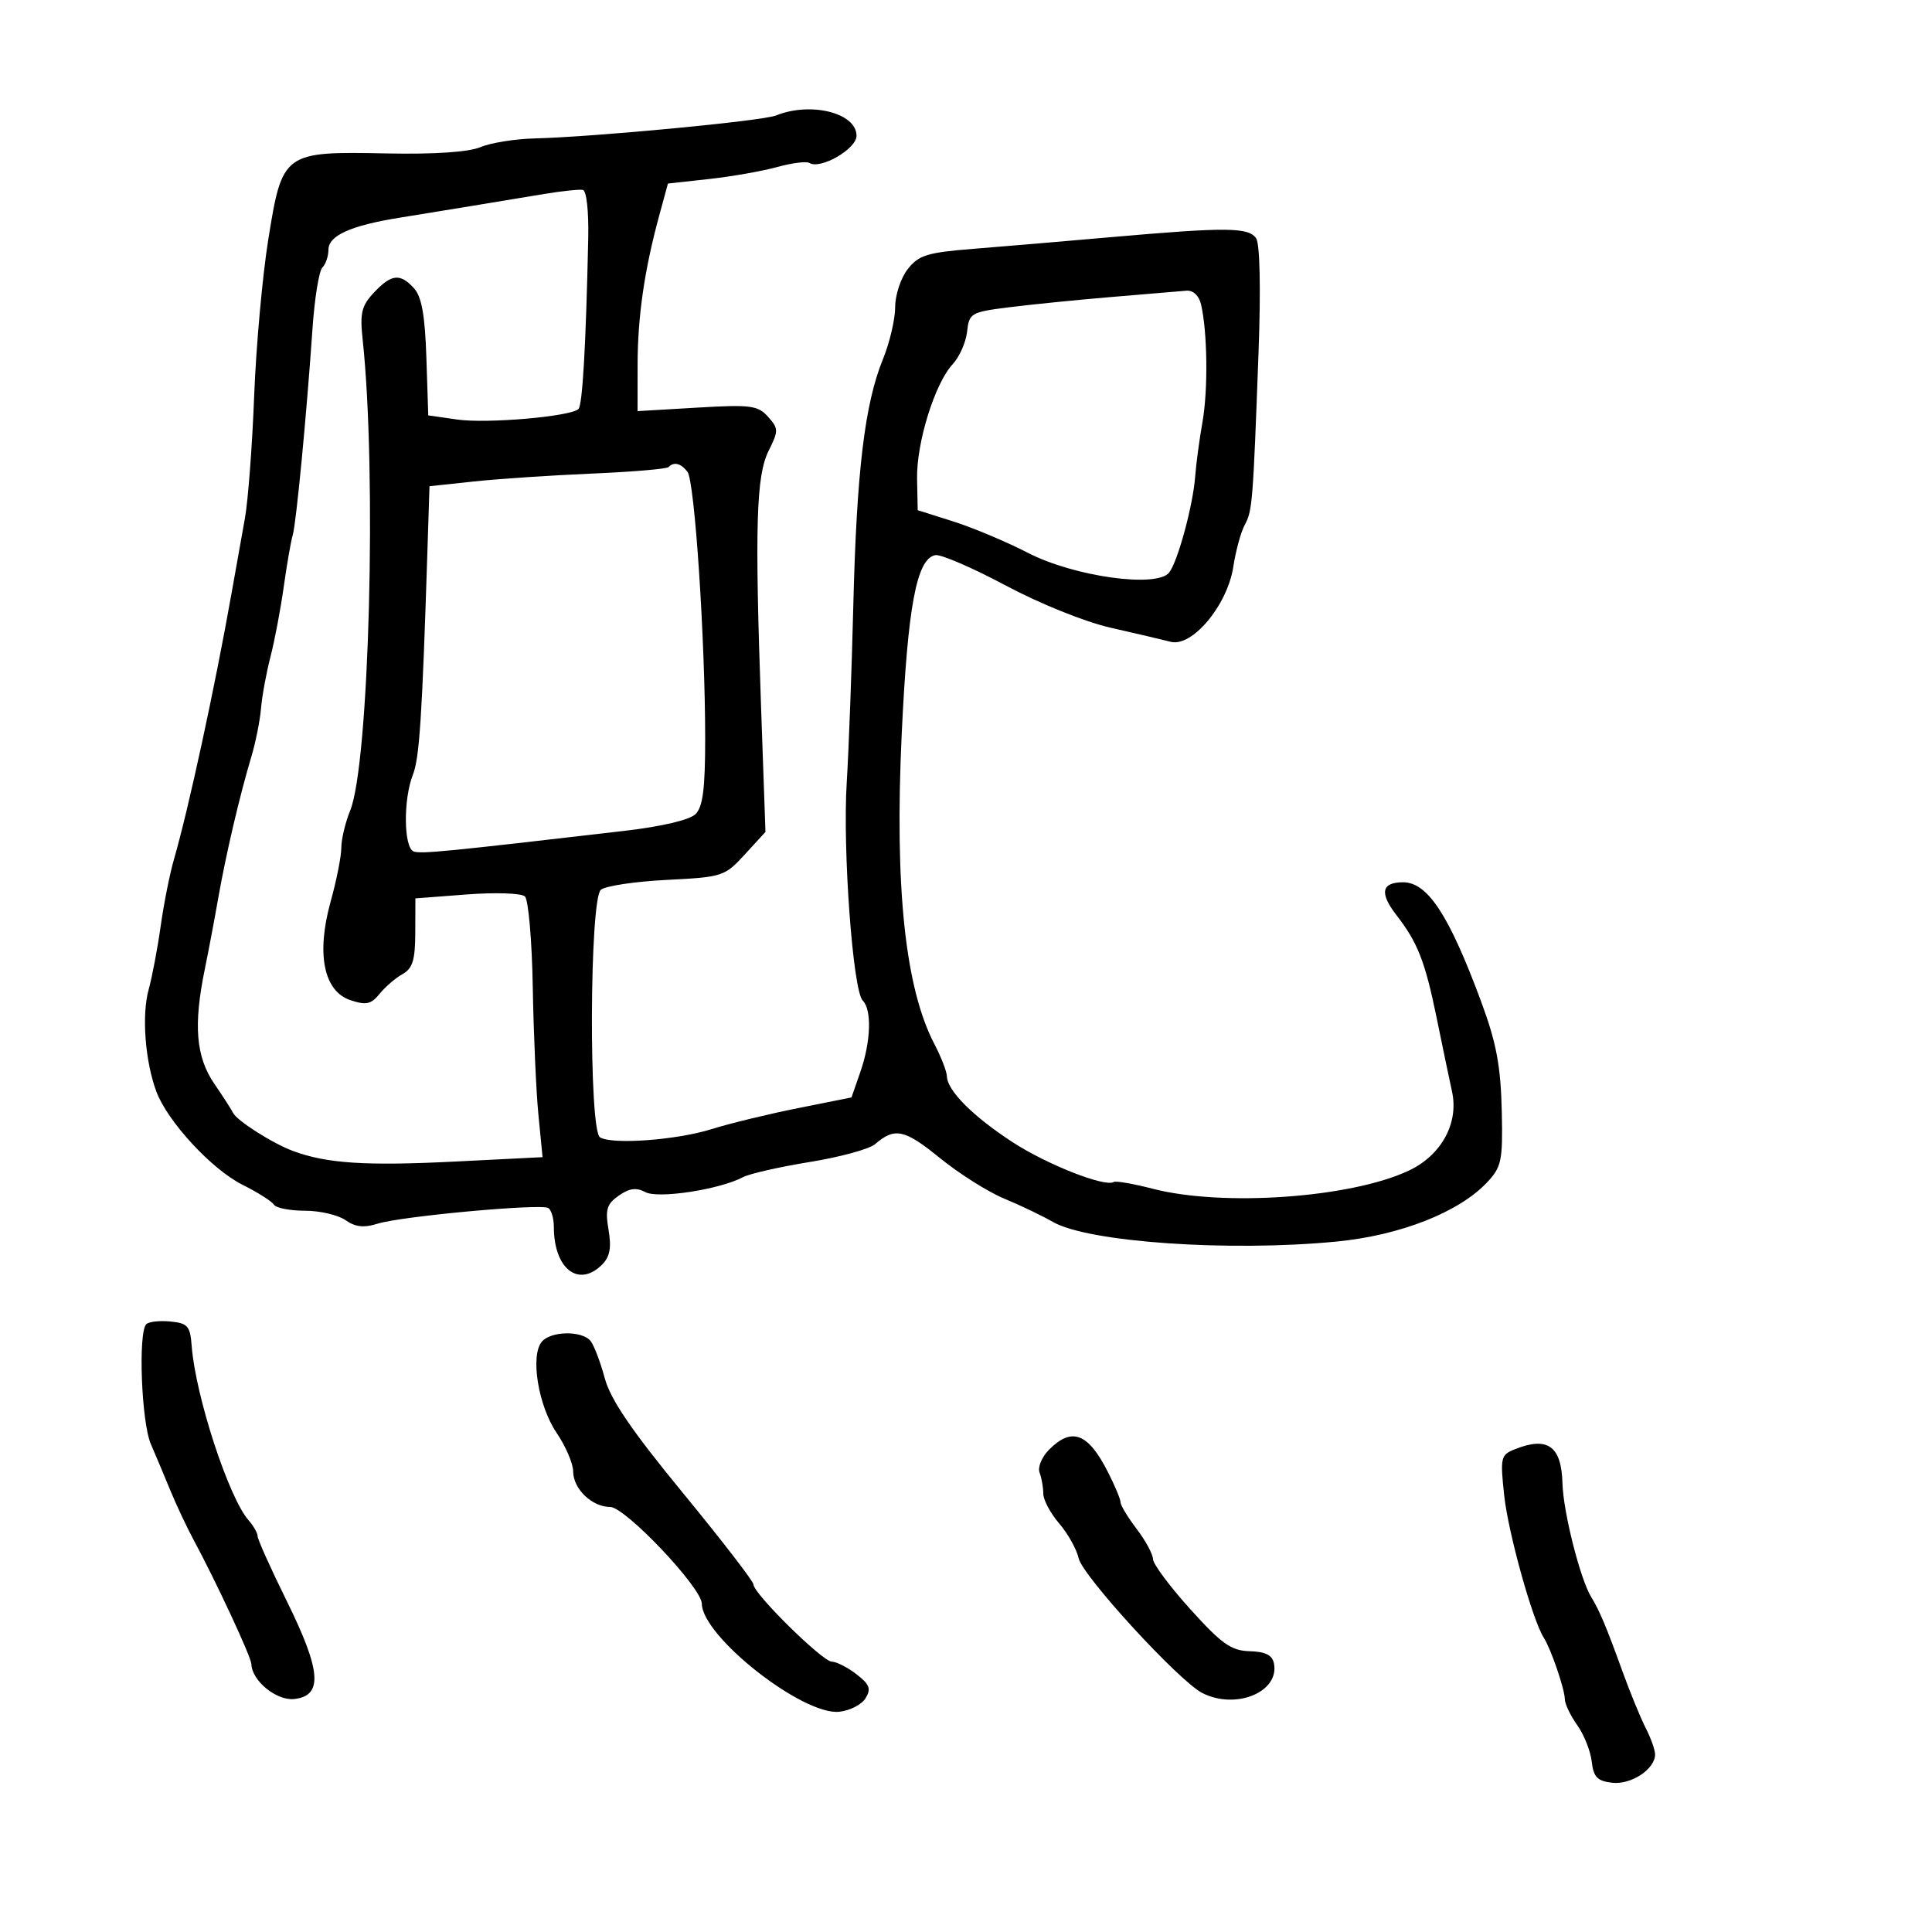 <svg xmlns="http://www.w3.org/2000/svg" width="300" height="300" viewBox="0 0 300 300" version="1.1">
  <defs/>
  <path d="M120.5,17.931 C125.918,15.752 133,17.538 133,21.083 C133,23.132 127.396,26.363 125.681,25.303 C125.22,25.018 122.965,25.304 120.671,25.938 C118.377,26.573 113.624,27.409 110.109,27.796 L103.717,28.5 L102.356,33.5 C100.058,41.939 99.012,49.176 99.006,56.67 L99,63.84 L108.25,63.296 C116.567,62.808 117.677,62.95 119.256,64.711 C120.902,66.548 120.908,66.877 119.358,69.984 C117.417,73.875 117.188,81.624 118.18,109.841 L118.861,129.181 L115.653,132.681 C112.531,136.088 112.208,136.194 103.527,136.631 C98.622,136.878 94.021,137.567 93.304,138.163 C91.535,139.631 91.41,175.517 93.17,176.605 C95.057,177.771 105.083,177.033 110.5,175.329 C113.25,174.465 119.261,173.003 123.859,172.083 L132.217,170.408 L133.594,166.454 C135.235,161.738 135.399,156.799 133.961,155.361 C132.434,153.834 130.827,131.907 131.48,121.5 C131.791,116.55 132.25,104.175 132.502,94 C133.015,73.22 134.278,62.699 137.088,55.815 C138.14,53.238 139,49.586 139,47.699 C139,45.808 139.878,43.153 140.958,41.781 C142.665,39.611 143.98,39.207 151.208,38.633 C155.769,38.27 165.35,37.458 172.5,36.828 C190.47,35.246 193.926,35.276 195.064,37.028 C195.636,37.908 195.784,44.936 195.433,54.5 C194.566,78.122 194.47,79.32 193.285,81.5 C192.687,82.6 191.887,85.525 191.509,88 C190.594,93.971 185.133,100.52 181.787,99.658 C180.529,99.334 176.35,98.355 172.5,97.482 C168.489,96.573 161.499,93.761 156.131,90.897 C150.978,88.148 146.073,86.034 145.231,86.2 C142.331,86.768 140.949,94.135 140.016,113.999 C138.899,137.778 140.552,153.43 145.1,162.136 C146.145,164.136 147.016,166.386 147.036,167.136 C147.094,169.353 151.104,173.371 157.235,177.358 C162.579,180.833 171.581,184.377 172.937,183.539 C173.264,183.337 175.985,183.808 178.984,184.586 C189.866,187.408 209.752,186.007 218.736,181.784 C223.812,179.398 226.549,174.405 225.469,169.5 C225.106,167.85 224.026,162.671 223.069,157.991 C221.293,149.312 220.129,146.339 216.851,142.115 C214.175,138.667 214.506,137 217.867,137 C221.681,137 225,142.068 229.981,155.5 C232.379,161.966 233.047,165.563 233.202,172.847 C233.358,180.207 233.145,181.218 230.937,183.573 C226.563,188.24 217.423,191.836 207.5,192.793 C190.807,194.404 168.961,192.889 163.5,189.742 C161.85,188.791 158.441,187.16 155.924,186.117 C153.408,185.074 148.898,182.224 145.902,179.784 C140.464,175.355 138.922,175.027 135.894,177.655 C135.01,178.422 130.447,179.672 125.753,180.431 C121.059,181.191 116.381,182.255 115.359,182.795 C111.715,184.719 102.191,186.173 100.203,185.108 C98.809,184.363 97.722,184.506 96.085,185.653 C94.214,186.964 93.961,187.809 94.495,190.969 C94.965,193.751 94.705,195.153 93.493,196.364 C89.834,200.023 86,197.019 86,190.494 C86,189.187 85.609,187.876 85.131,187.581 C83.975,186.866 62.286,188.859 58.617,190.017 C56.508,190.682 55.172,190.534 53.644,189.463 C52.495,188.659 49.657,188 47.337,188 C45.016,188 42.856,187.576 42.536,187.059 C42.216,186.541 40.018,185.15 37.651,183.968 C32.887,181.589 26.01,174.146 24.281,169.5 C22.533,164.8 21.985,157.639 23.072,153.702 C23.618,151.724 24.463,147.27 24.95,143.803 C25.437,140.336 26.358,135.7 26.996,133.5 C29.271,125.658 33.366,106.733 35.976,92 C36.609,88.425 37.532,83.25 38.027,80.5 C38.523,77.75 39.17,69.2 39.466,61.5 C39.761,53.8 40.749,42.851 41.661,37.168 C43.832,23.646 44.032,23.5 59.995,23.824 C67.454,23.975 72.761,23.62 74.605,22.846 C76.197,22.178 79.975,21.57 83,21.495 C92.266,21.266 118.379,18.784 120.5,17.931 Z M84.5,30.12 C81.75,30.573 76.8,31.391 73.5,31.938 C70.2,32.485 65.025,33.329 62,33.814 C54.472,35.021 51,36.586 51,38.775 C51,39.779 50.575,41.028 50.055,41.55 C49.536,42.073 48.848,46.325 48.527,51 C47.597,64.566 45.987,81.36 45.451,83.104 C45.18,83.987 44.554,87.587 44.06,91.104 C43.567,94.622 42.638,99.525 41.995,102 C41.353,104.475 40.693,108.075 40.529,110 C40.365,111.925 39.69,115.3 39.029,117.5 C37.228,123.492 35.059,132.759 33.879,139.5 C33.302,142.8 32.366,147.75 31.801,150.5 C30.014,159.19 30.421,164.097 33.276,168.283 C34.694,170.364 36,172.389 36.178,172.783 C36.713,173.975 42.304,177.538 45.5,178.724 C50.744,180.67 56.766,181.062 70.689,180.364 L84.248,179.683 L83.604,173.092 C83.249,169.466 82.856,160.56 82.729,153.3 C82.603,146.039 82.05,139.689 81.5,139.189 C80.95,138.688 76.9,138.553 72.5,138.889 L64.5,139.5 L64.484,144.829 C64.472,149.083 64.071,150.381 62.497,151.262 C61.412,151.869 59.811,153.247 58.938,154.325 C57.622,155.95 56.853,156.118 54.426,155.311 C50.254,153.925 49.086,148.106 51.348,139.97 C52.257,136.703 53,132.953 53,131.637 C53,130.321 53.618,127.727 54.374,125.872 C57.335,118.6 58.532,73.309 56.307,52.678 C55.869,48.611 56.144,47.475 58.068,45.428 C60.785,42.535 62.142,42.395 64.303,44.782 C65.478,46.08 65.995,49.001 66.208,55.532 L66.5,64.5 L71,65.146 C75.636,65.811 88.655,64.678 89.826,63.507 C90.451,62.883 90.981,53.621 91.339,37.086 C91.432,32.806 91.077,29.593 90.5,29.485 C89.95,29.381 87.25,29.667 84.5,30.12 Z M103.806,72.528 C103.516,72.818 98.153,73.273 91.889,73.54 C85.625,73.806 77.393,74.356 73.596,74.762 L66.691,75.5 L66.372,85.5 C65.545,111.427 65.136,117.702 64.108,120.315 C62.596,124.158 62.685,131.677 64.25,132.22 C65.399,132.62 69.324,132.235 97,129.01 C102.755,128.339 107.091,127.317 108,126.417 C109.138,125.289 109.5,122.469 109.5,114.716 C109.5,99.253 107.867,74.661 106.747,73.25 C105.691,71.919 104.666,71.667 103.806,72.528 Z M172.5,46.124 C167,46.589 159.8,47.314 156.5,47.735 C150.775,48.465 150.485,48.638 150.17,51.5 C149.988,53.15 148.983,55.421 147.936,56.548 C145.156,59.537 142.291,68.761 142.403,74.362 L142.5,79.224 L148,80.961 C151.025,81.916 156.258,84.117 159.629,85.851 C166.844,89.564 179.733,91.342 181.571,88.877 C182.927,87.06 185.262,78.406 185.585,74 C185.726,72.075 186.239,68.25 186.724,65.5 C187.606,60.502 187.491,51.493 186.492,47.25 C186.174,45.902 185.268,45.056 184.231,45.139 C183.279,45.216 178,45.659 172.5,46.124 Z M84.123,208.352 C85.533,206.653 90.436,206.588 91.722,208.25 C92.254,208.938 93.24,211.536 93.912,214.024 C94.805,217.332 98.071,222.124 106.067,231.855 C112.08,239.174 117,245.555 117,246.036 C117,247.451 127.702,257.998 129.163,258.022 C129.899,258.034 131.625,258.916 133,259.98 C135.041,261.56 135.298,262.245 134.399,263.708 C133.794,264.694 131.951,265.636 130.305,265.802 C124.63,266.374 109.045,254.114 108.981,249.028 C108.949,246.52 97.087,234 94.742,234 C91.928,234 89,231.187 89,228.485 C89,227.272 87.84,224.569 86.421,222.479 C83.583,218.297 82.319,210.526 84.123,208.352 Z M22.714,205.619 C23.107,205.227 24.794,205.039 26.464,205.203 C29.15,205.466 29.531,205.904 29.765,209 C30.353,216.764 35.515,232.57 38.608,236.079 C39.374,236.947 40,238.055 40,238.541 C40,239.027 42.056,243.594 44.568,248.691 C49.874,259.454 50.167,263.309 45.717,263.82 C42.961,264.136 39.112,261.01 39.033,258.391 C39,257.285 33.58,245.639 30.008,239 C28.973,237.075 27.385,233.7 26.479,231.5 C25.574,229.3 24.196,226.022 23.417,224.216 C21.957,220.833 21.431,206.902 22.714,205.619 Z M235.199,225.05 C240.317,222.997 242.462,224.527 242.62,230.346 C242.741,234.804 245.38,245.227 247.09,248 C248.372,250.08 249.408,252.543 251.924,259.5 C253.118,262.8 254.749,266.774 255.547,268.331 C256.346,269.888 257,271.731 257,272.426 C257,274.713 253.29,277.163 250.338,276.825 C248.026,276.56 247.437,275.95 247.162,273.531 C246.977,271.899 245.964,269.354 244.912,267.877 C243.861,266.4 242.993,264.586 242.985,263.846 C242.967,262.278 240.833,256.043 239.72,254.309 C237.97,251.584 234.204,238.054 233.575,232.237 C232.936,226.332 233.029,225.921 235.199,225.05 Z M162.923,225.077 C166.438,221.562 168.949,222.516 172.015,228.53 C173.107,230.671 174,232.808 174,233.278 C174,233.749 175.125,235.608 176.5,237.411 C177.875,239.214 179.015,241.321 179.033,242.094 C179.052,242.867 181.669,246.38 184.851,249.9 C189.72,255.288 191.175,256.316 194.054,256.4 C196.52,256.472 197.571,257.009 197.824,258.324 C198.677,262.754 191.882,265.537 186.684,262.886 C183.09,261.053 168.096,244.712 167.494,241.974 C167.187,240.577 165.826,238.141 164.468,236.561 C163.111,234.981 162,232.896 162,231.926 C162,230.957 161.74,229.487 161.423,228.659 C161.105,227.832 161.78,226.22 162.923,225.077 Z"/>
</svg>

